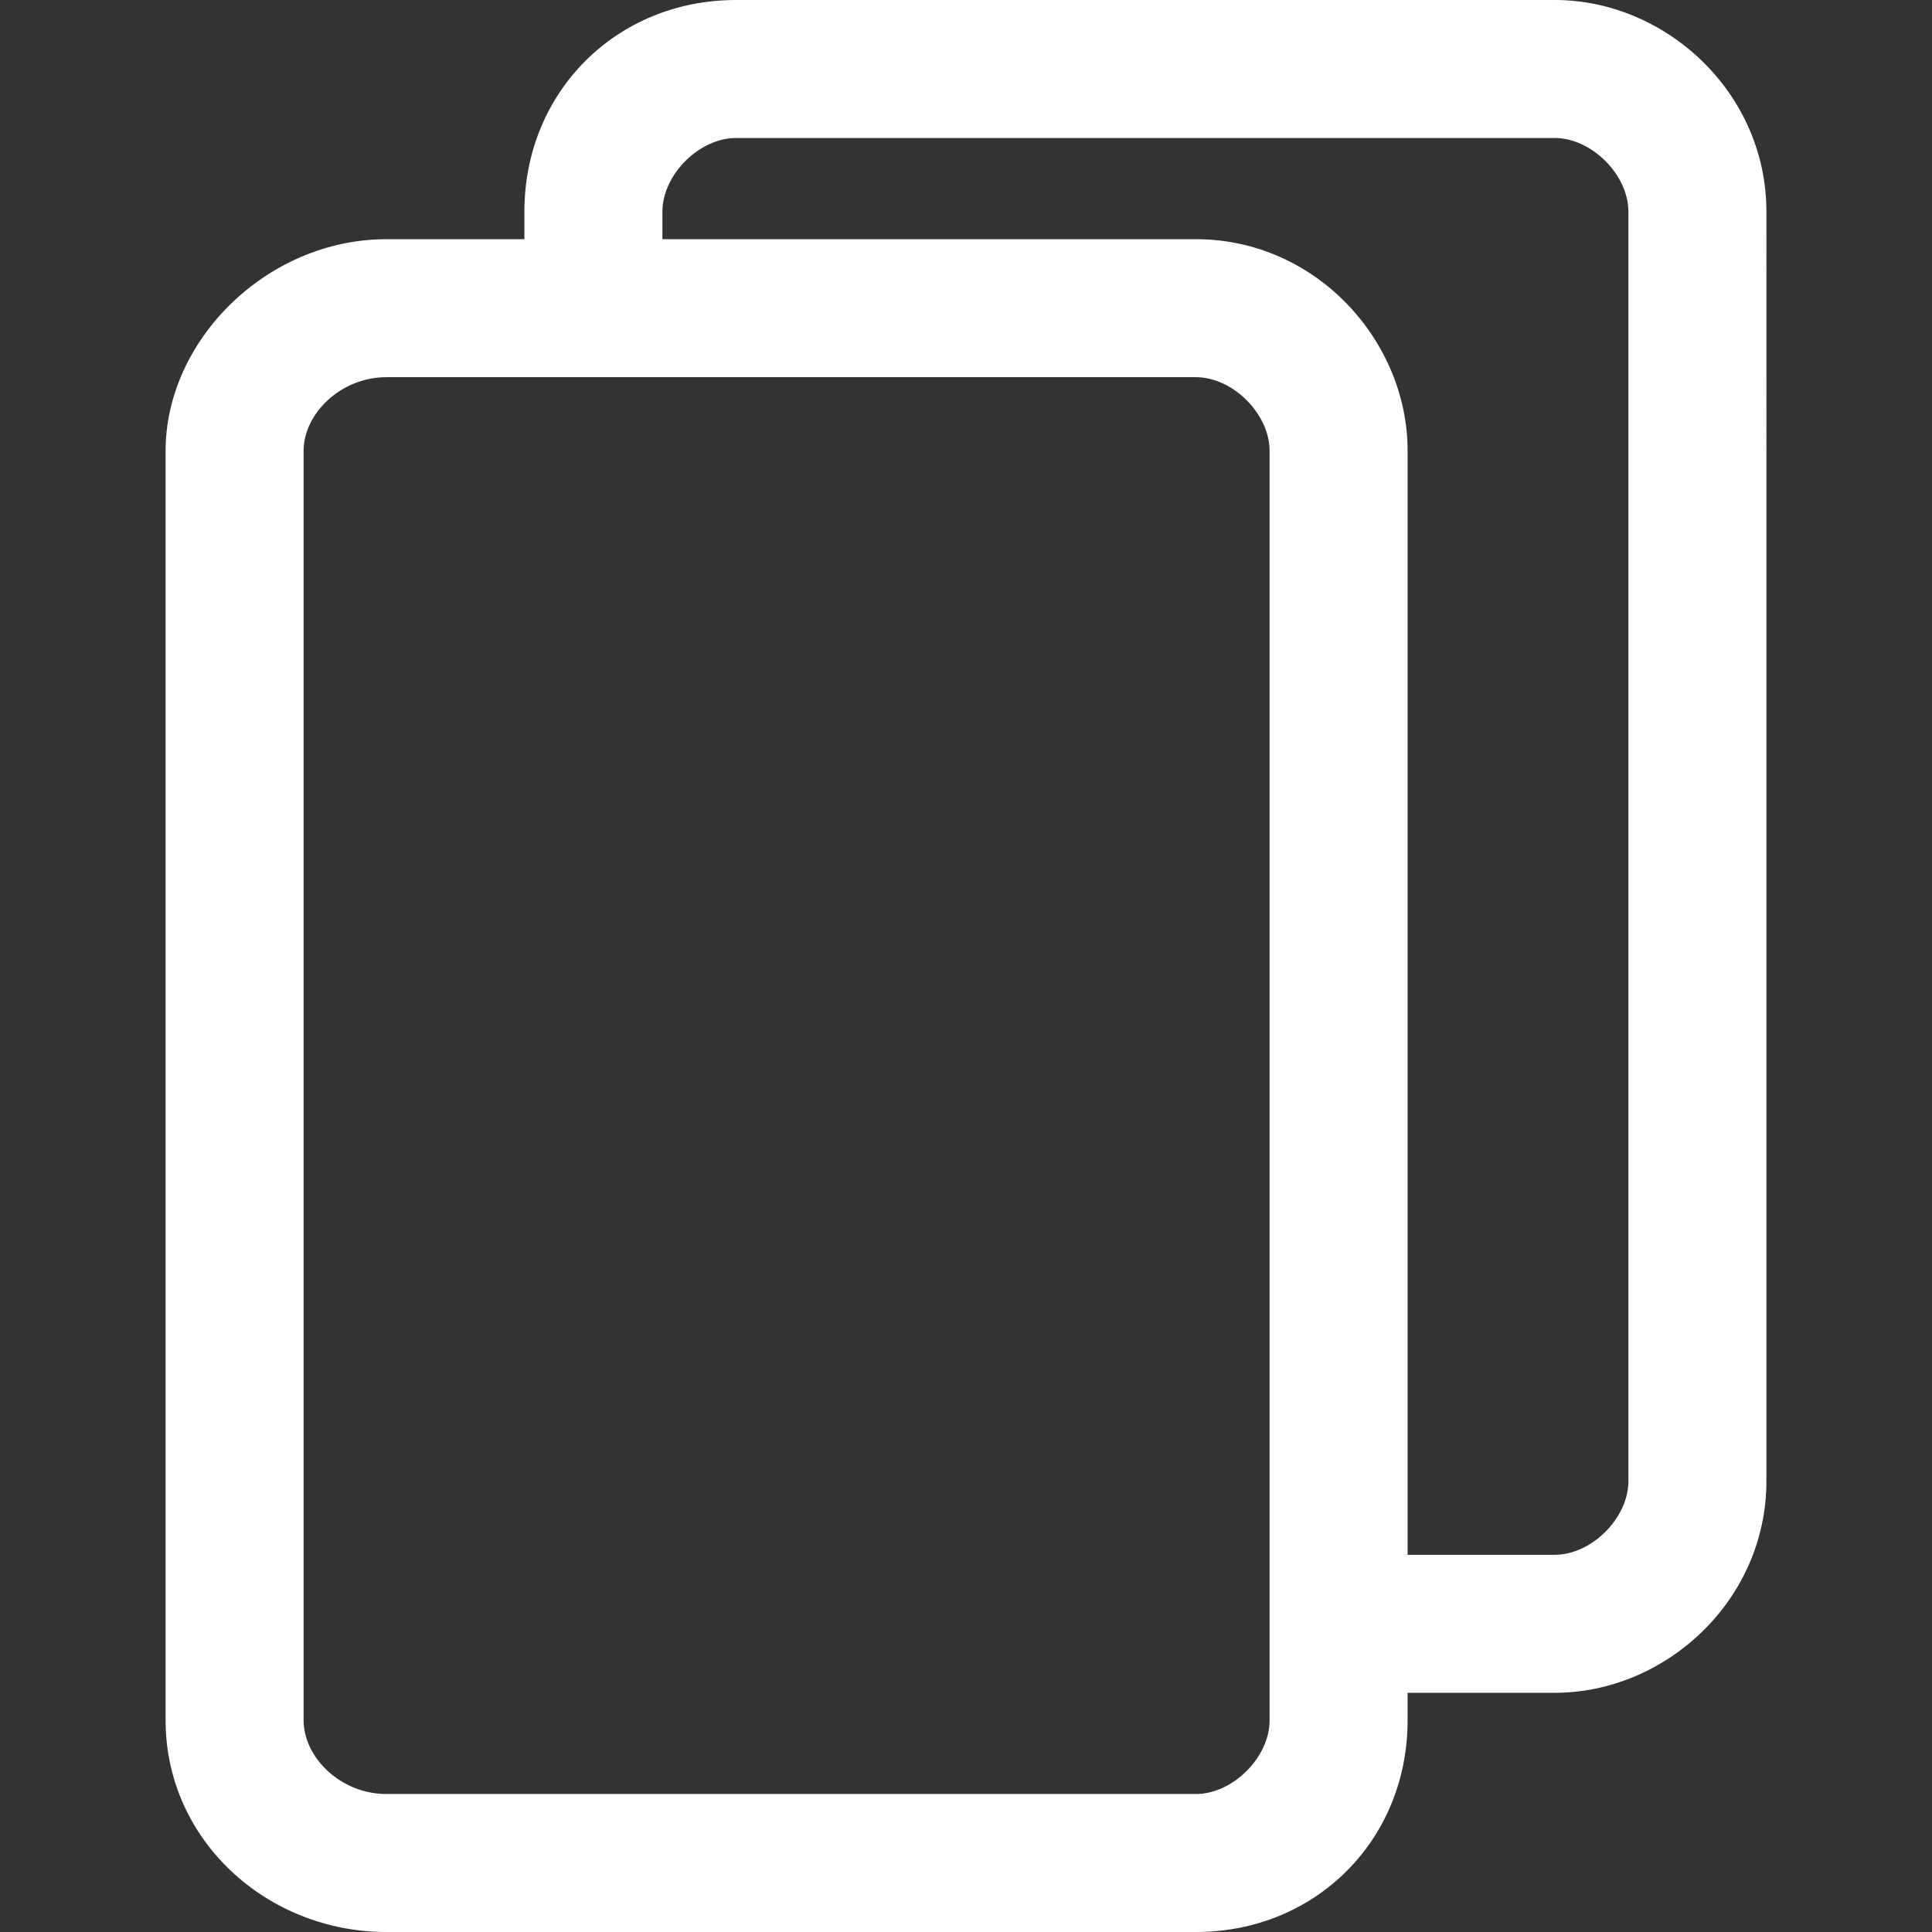 <!--
  - MIT License
  -
  - Copyright (c) 2022 NemeaQ
  -
  - Permission is hereby granted, free of charge, to any person obtaining a copy
  - of this software and associated documentation files (the "Software"), to deal
  - in the Software without restriction, including without limitation the rights
  - to use, copy, modify, merge, publish, distribute, sublicense, and/or sell
  - copies of the Software, and to permit persons to whom the Software is
  - furnished to do so, subject to the following conditions:
  -
  - The above copyright notice and this permission notice shall be included in all
  - copies or substantial portions of the Software.
  -
  - THE SOFTWARE IS PROVIDED "AS IS", WITHOUT WARRANTY OF ANY KIND, EXPRESS OR
  - IMPLIED, INCLUDING BUT NOT LIMITED TO THE WARRANTIES OF MERCHANTABILITY,
  - FITNESS FOR A PARTICULAR PURPOSE AND NONINFRINGEMENT. IN NO EVENT SHALL THE
  - AUTHORS OR COPYRIGHT HOLDERS BE LIABLE FOR ANY CLAIM, DAMAGES OR OTHER
  - LIABILITY, WHETHER IN AN ACTION OF CONTRACT, TORT OR OTHERWISE, ARISING FROM,
  - OUT OF OR IN CONNECTION WITH THE SOFTWARE OR THE USE OR OTHER DEALINGS IN THE
  - SOFTWARE.
  -->

<svg viewBox="0 0 210 210">
    <rect x="0" y="0" width="210" height="210" fill="#333333" stroke="none"/>
    <path
        d="M169 0H80C67 0 57 10 57 23v3H42c-13 0-24 11-24 23v138c0 13 11 23 24 23h88c13 0 23-10 23-23v-3h16c12 0 23-10 23-23V23c0-13-11-23-23-23zm-31 187c0 4-4 8-8 8H42c-5 0-9-4-9-8V49c0-4 4-8 9-8h88c4 0 8 4 8 8v138zm39-26c0 4-4 8-8 8h-16V49c0-12-10-23-23-23H72v-3c0-4 4-8 8-8h89c4 0 8 4 8 8v138z"
        fill="#fff"/>
</svg>
